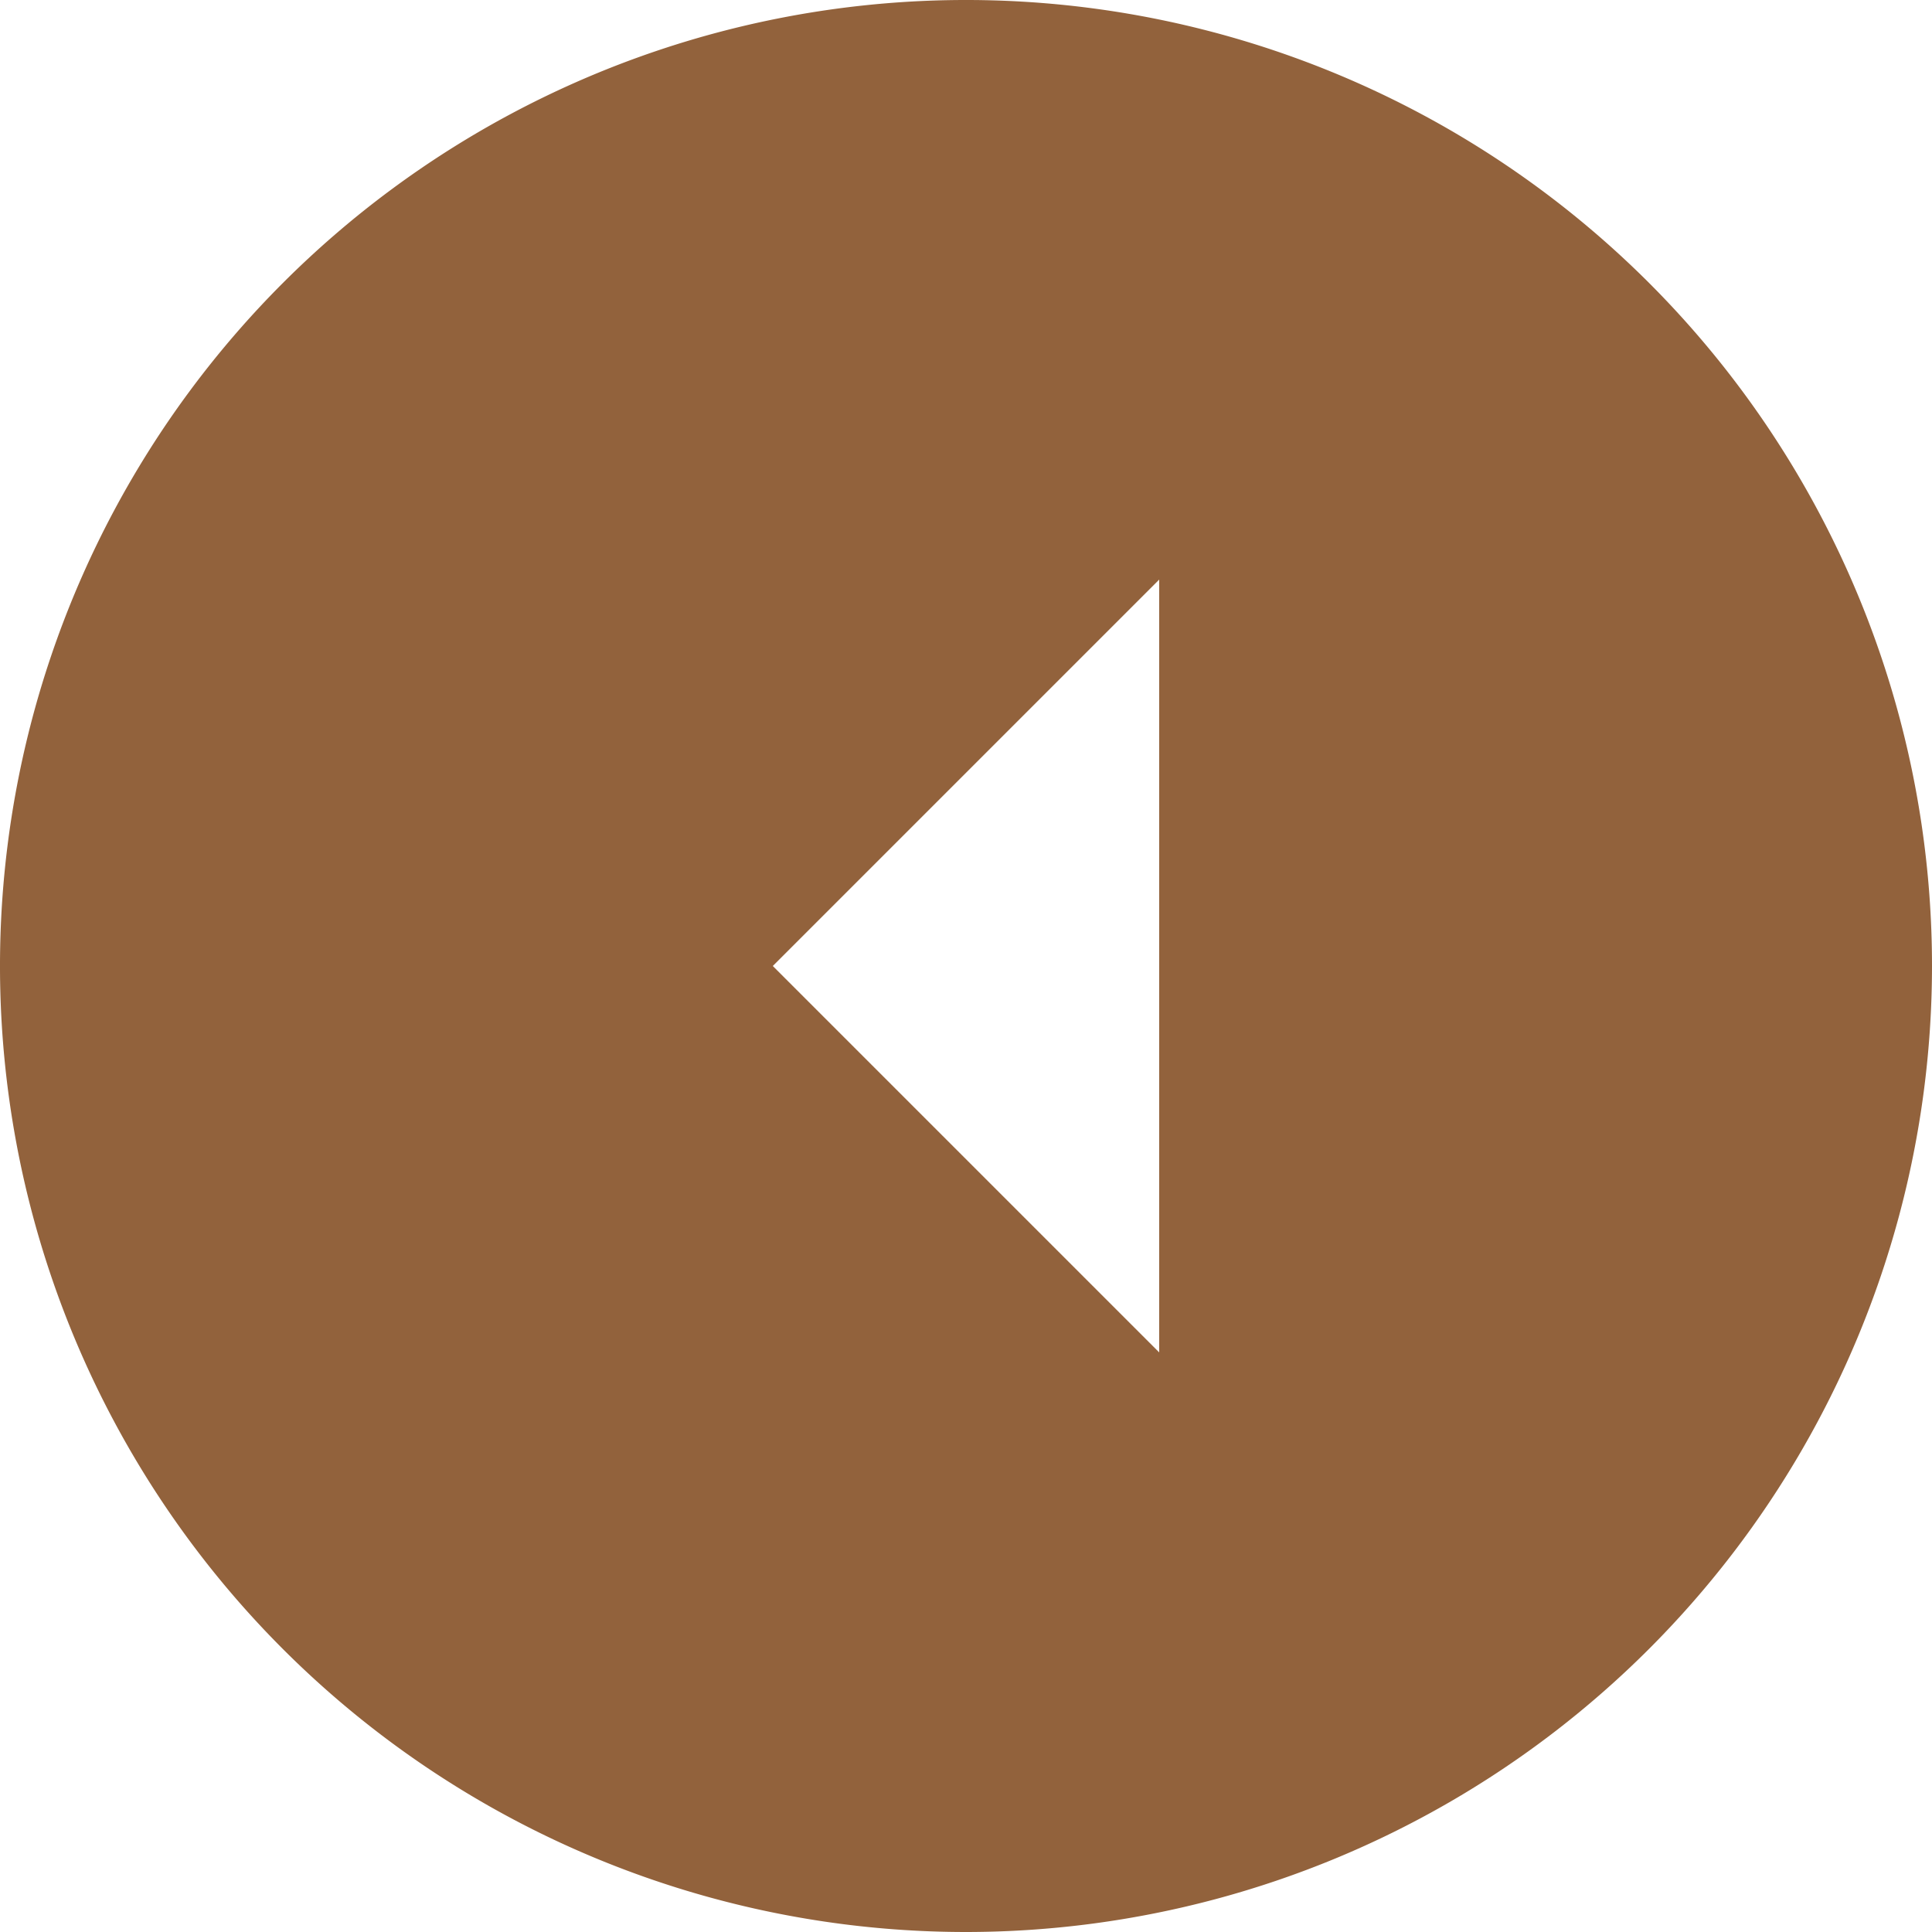 <svg xmlns="http://www.w3.org/2000/svg" width="30" height="30" viewBox="0 0 30 30"><path id="ic_arrow_drop_down_circle_24px" fill="#92623c" d="M15,0A15,15,0,1,0,30,15,15.005,15.005,0,0,0,15,0Zm0,18L9,12H21Z" transform="translate(30) rotate(90)"/></svg>